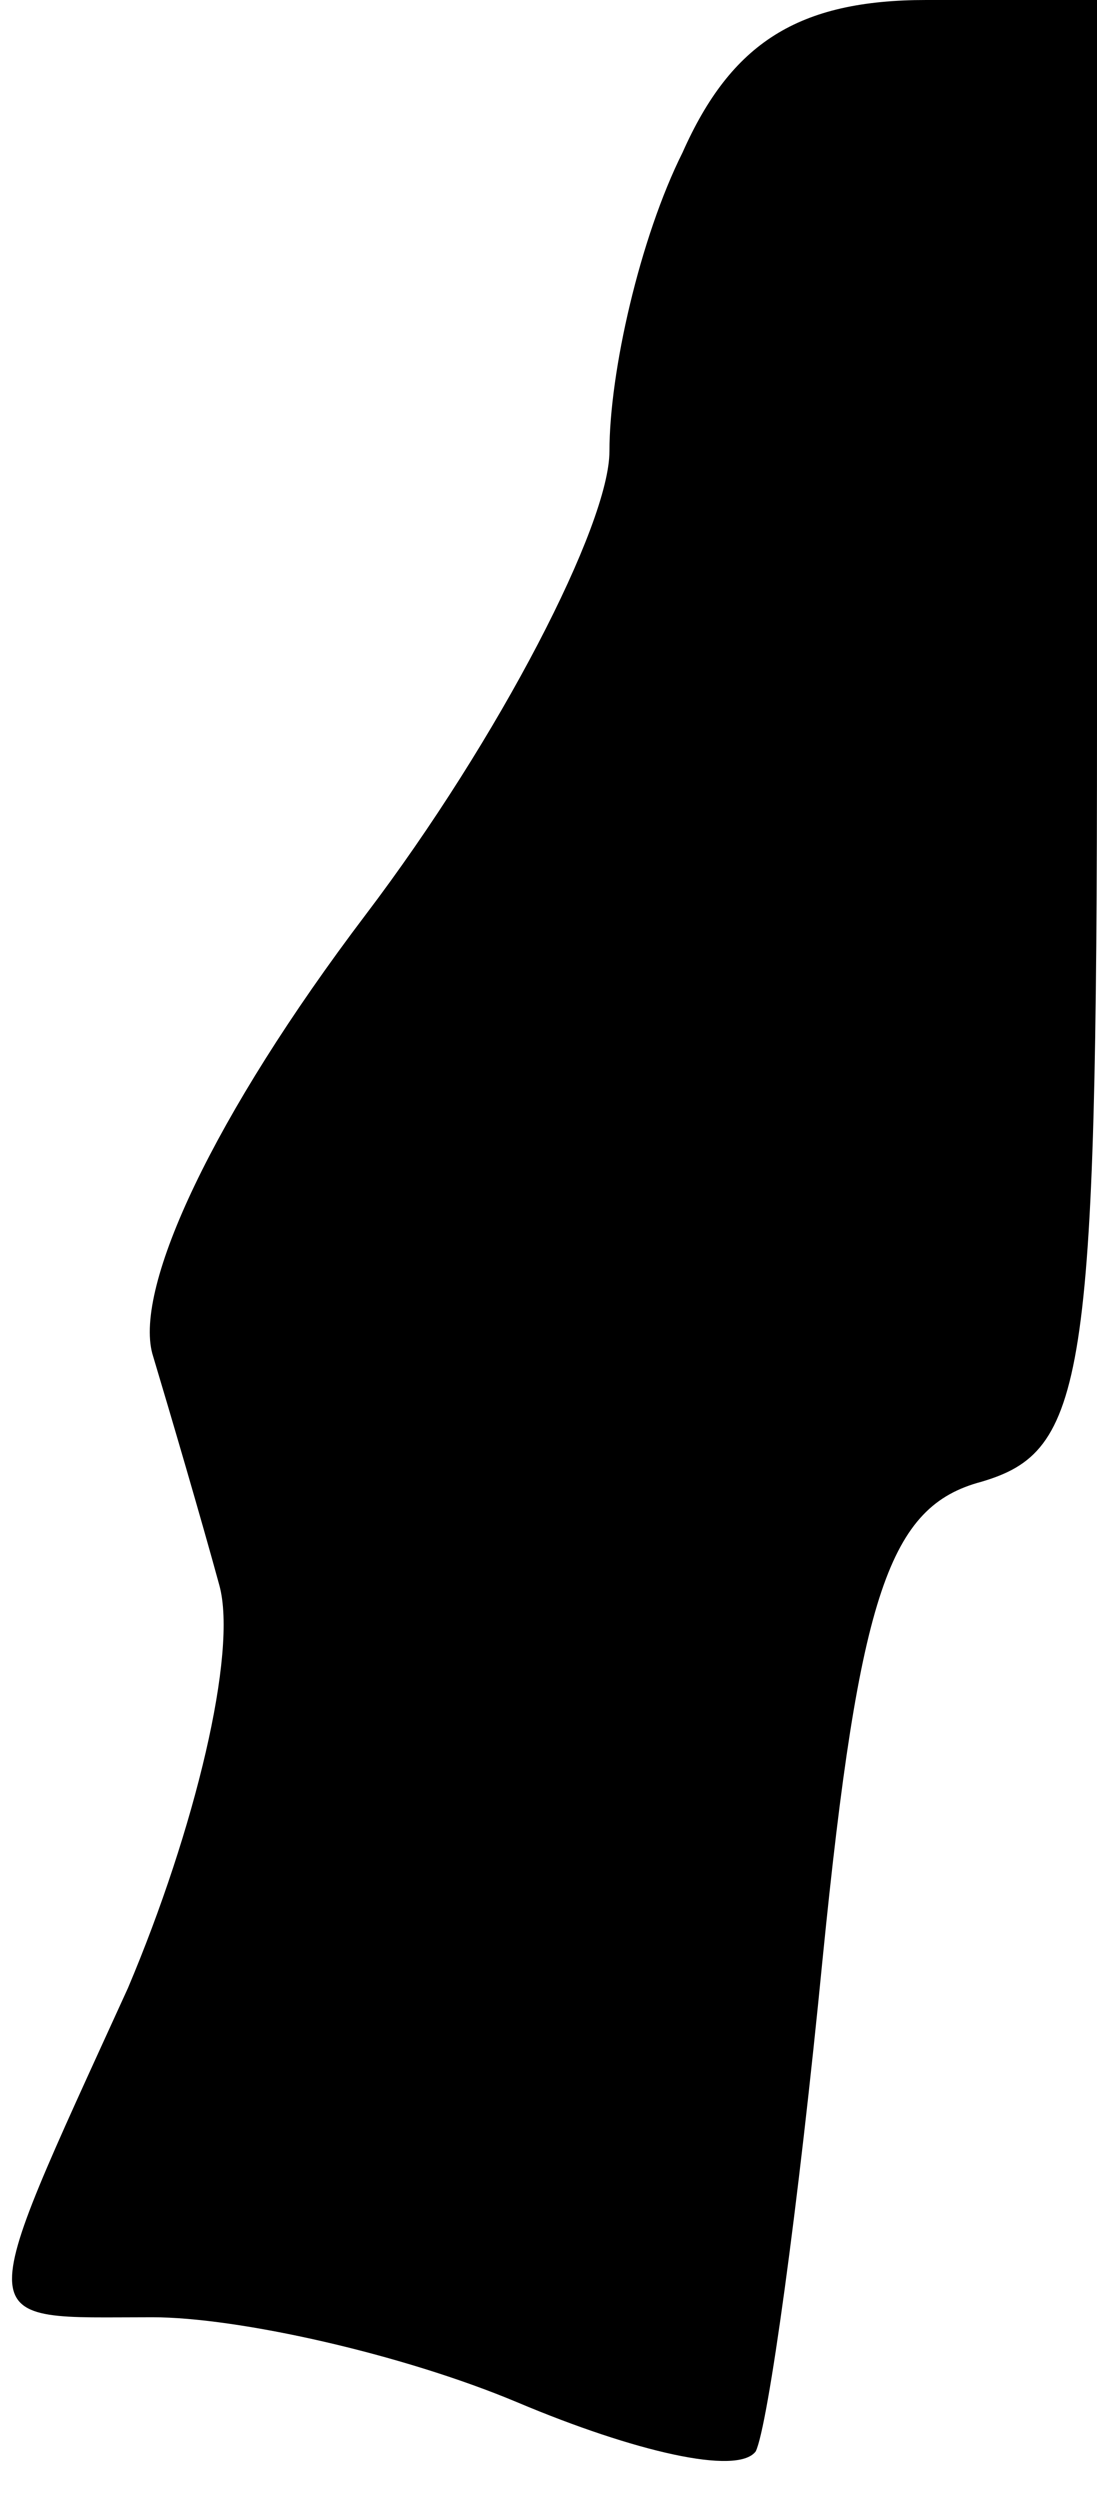 <?xml version="1.0" standalone="no"?>
<!DOCTYPE svg PUBLIC "-//W3C//DTD SVG 20010904//EN"
 "http://www.w3.org/TR/2001/REC-SVG-20010904/DTD/svg10.dtd">
<svg version="1.0" xmlns="http://www.w3.org/2000/svg"
 width="18pt" height="41pt" viewBox="0 0 18 41"
 preserveAspectRatio="xMidYMid meet">
<g transform="translate(0,41) scale(0.1,-0.1)"
fill="#000000" stroke="none">
<path fill="#000000" stroke="none" d="M112 385 c-7 -14 -12 -36 -12 -49 0
-12 -18 -47 -40 -76 -25 -33 -38 -61 -35 -72 3 -10 8 -27 11 -38 3 -11 -4 -40
-15 -66 -26 -57 -26 -54 4 -54 14 0 41 -6 60 -14 19 -8 36 -12 39 -8 2 4 7 40
11 81 6 60 11 74 26 78 17 5 19 16 19 124 l0 119 -28 0 c-21 0 -32 -7 -40 -25z"/>
</g>
</svg>
